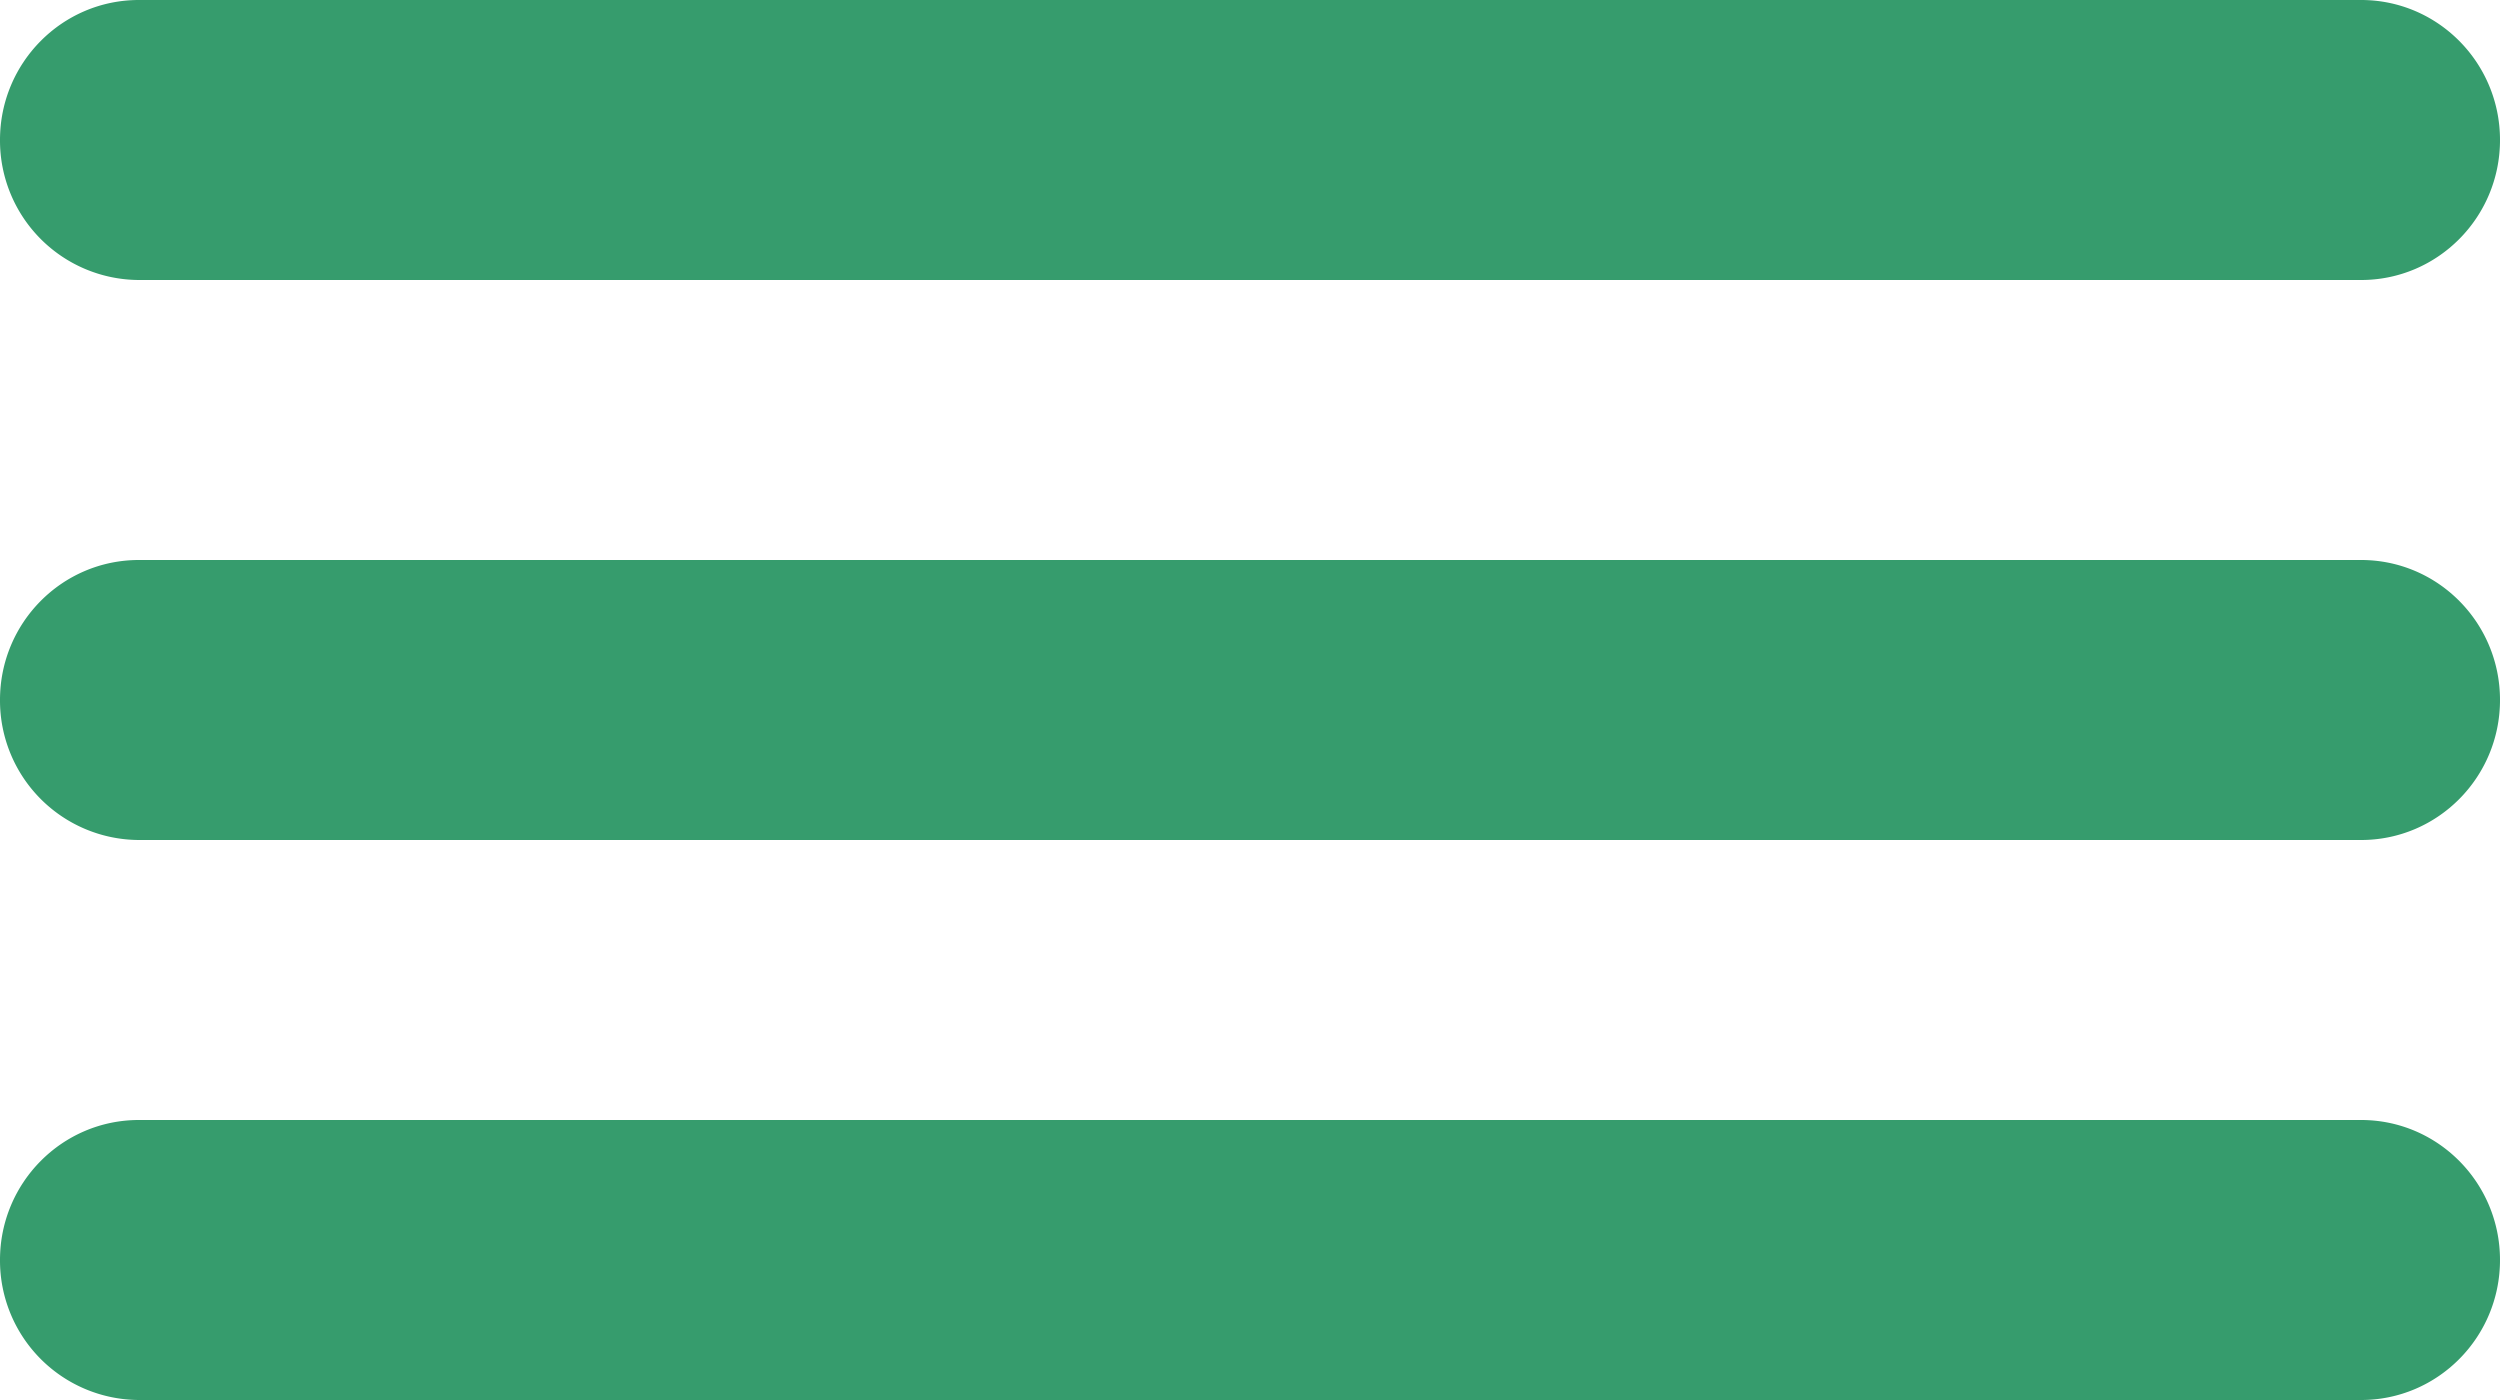 <svg xmlns="http://www.w3.org/2000/svg" width="25" height="14">
    <path fill="#369C6D" fill-rule="evenodd" d="M1.389 11.2h22.222c.767 0 1.389.627 1.389 1.4 0 .773-.622 1.4-1.389 1.4H1.389A1.395 1.395 0 0 1 0 12.6c0-.773.622-1.4 1.389-1.4zm0-11.2h22.222C24.378 0 25 .627 25 1.4c0 .773-.622 1.4-1.389 1.4H1.389A1.395 1.395 0 0 1 0 1.4C0 .627.622 0 1.389 0zm0 5.6h22.222C24.378 5.6 25 6.226 25 7c0 .773-.622 1.4-1.389 1.4H1.389A1.395 1.395 0 0 1 0 7c0-.774.622-1.4 1.389-1.4z"/>
</svg>
